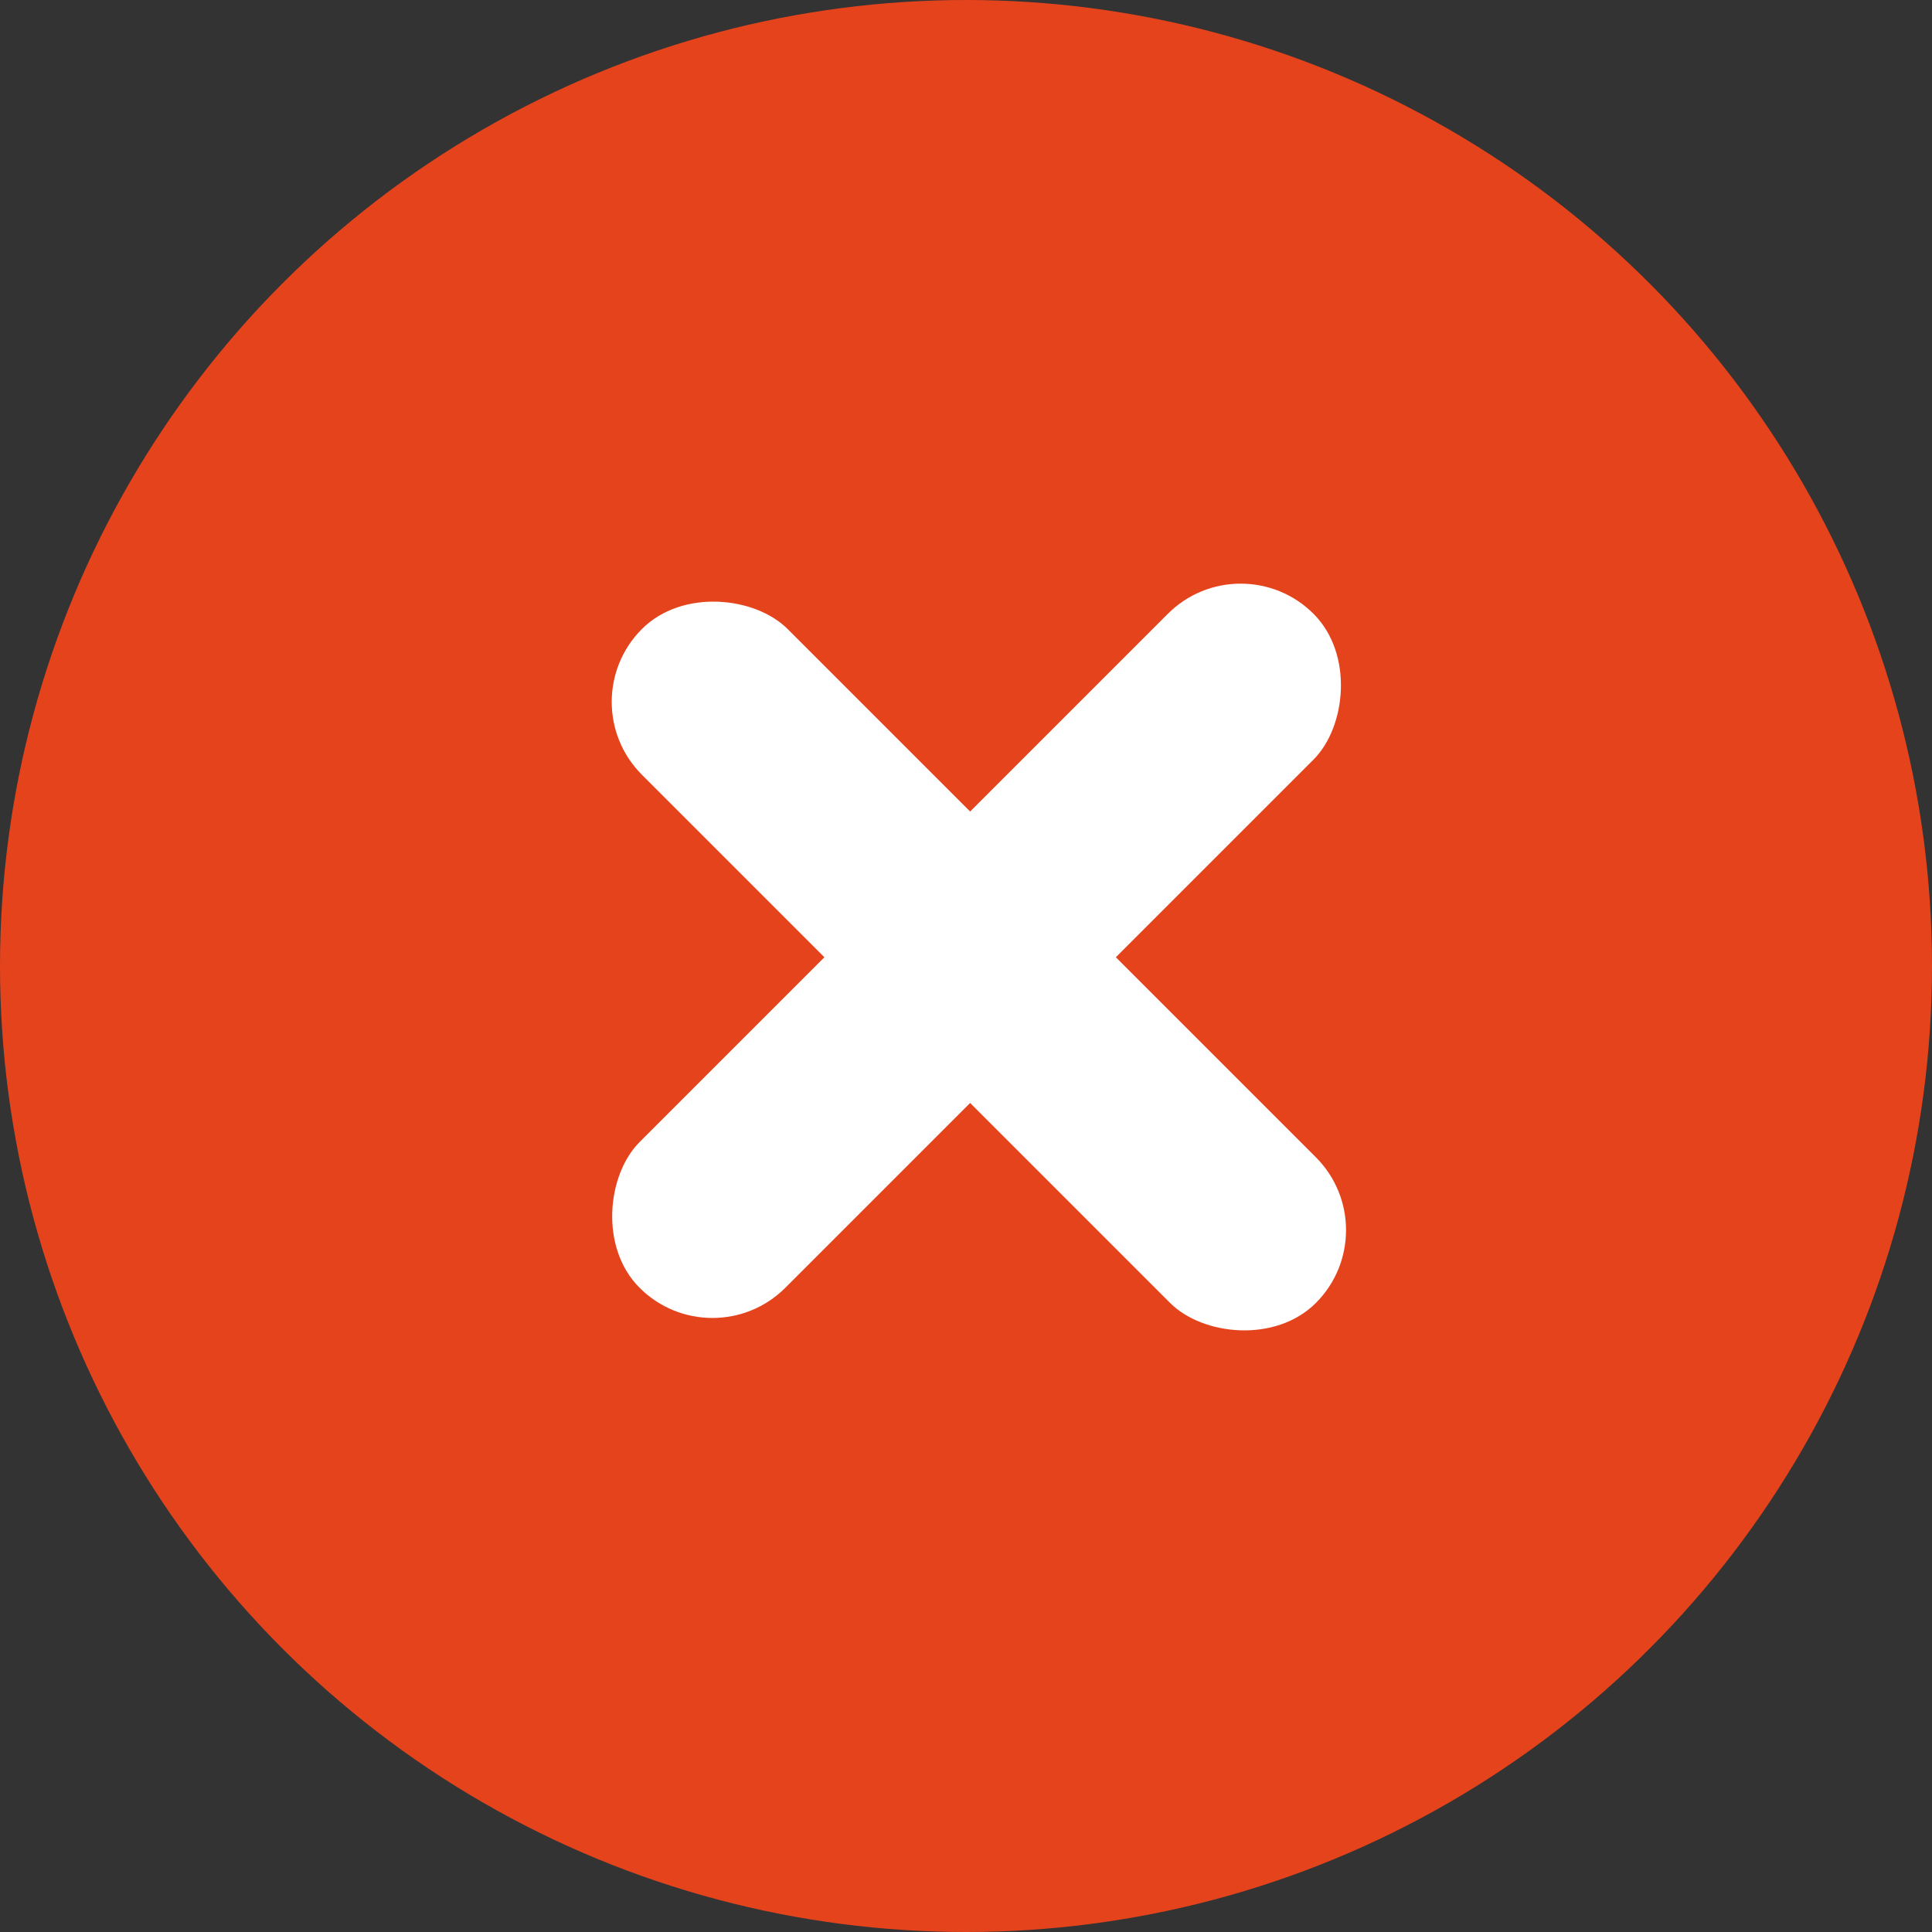 <svg width="75" height="75" viewBox="0 0 75 75" fill="none" xmlns="http://www.w3.org/2000/svg">
<rect x="0" y="0" width="75" height="75" fill="#333333" stroke="none"/>
<circle cx="37.5" cy="37.5" r="37.5" fill="#E5431C"/>
<rect x="22.09" y="27.247" width="8" height="37" rx="4" transform="rotate(-45 22.09 27.247)" fill="white"/>
<rect x="27.657" y="52.82" width="8" height="37" rx="4" transform="rotate(-135 27.657 52.82)" fill="white"/>
</svg>
